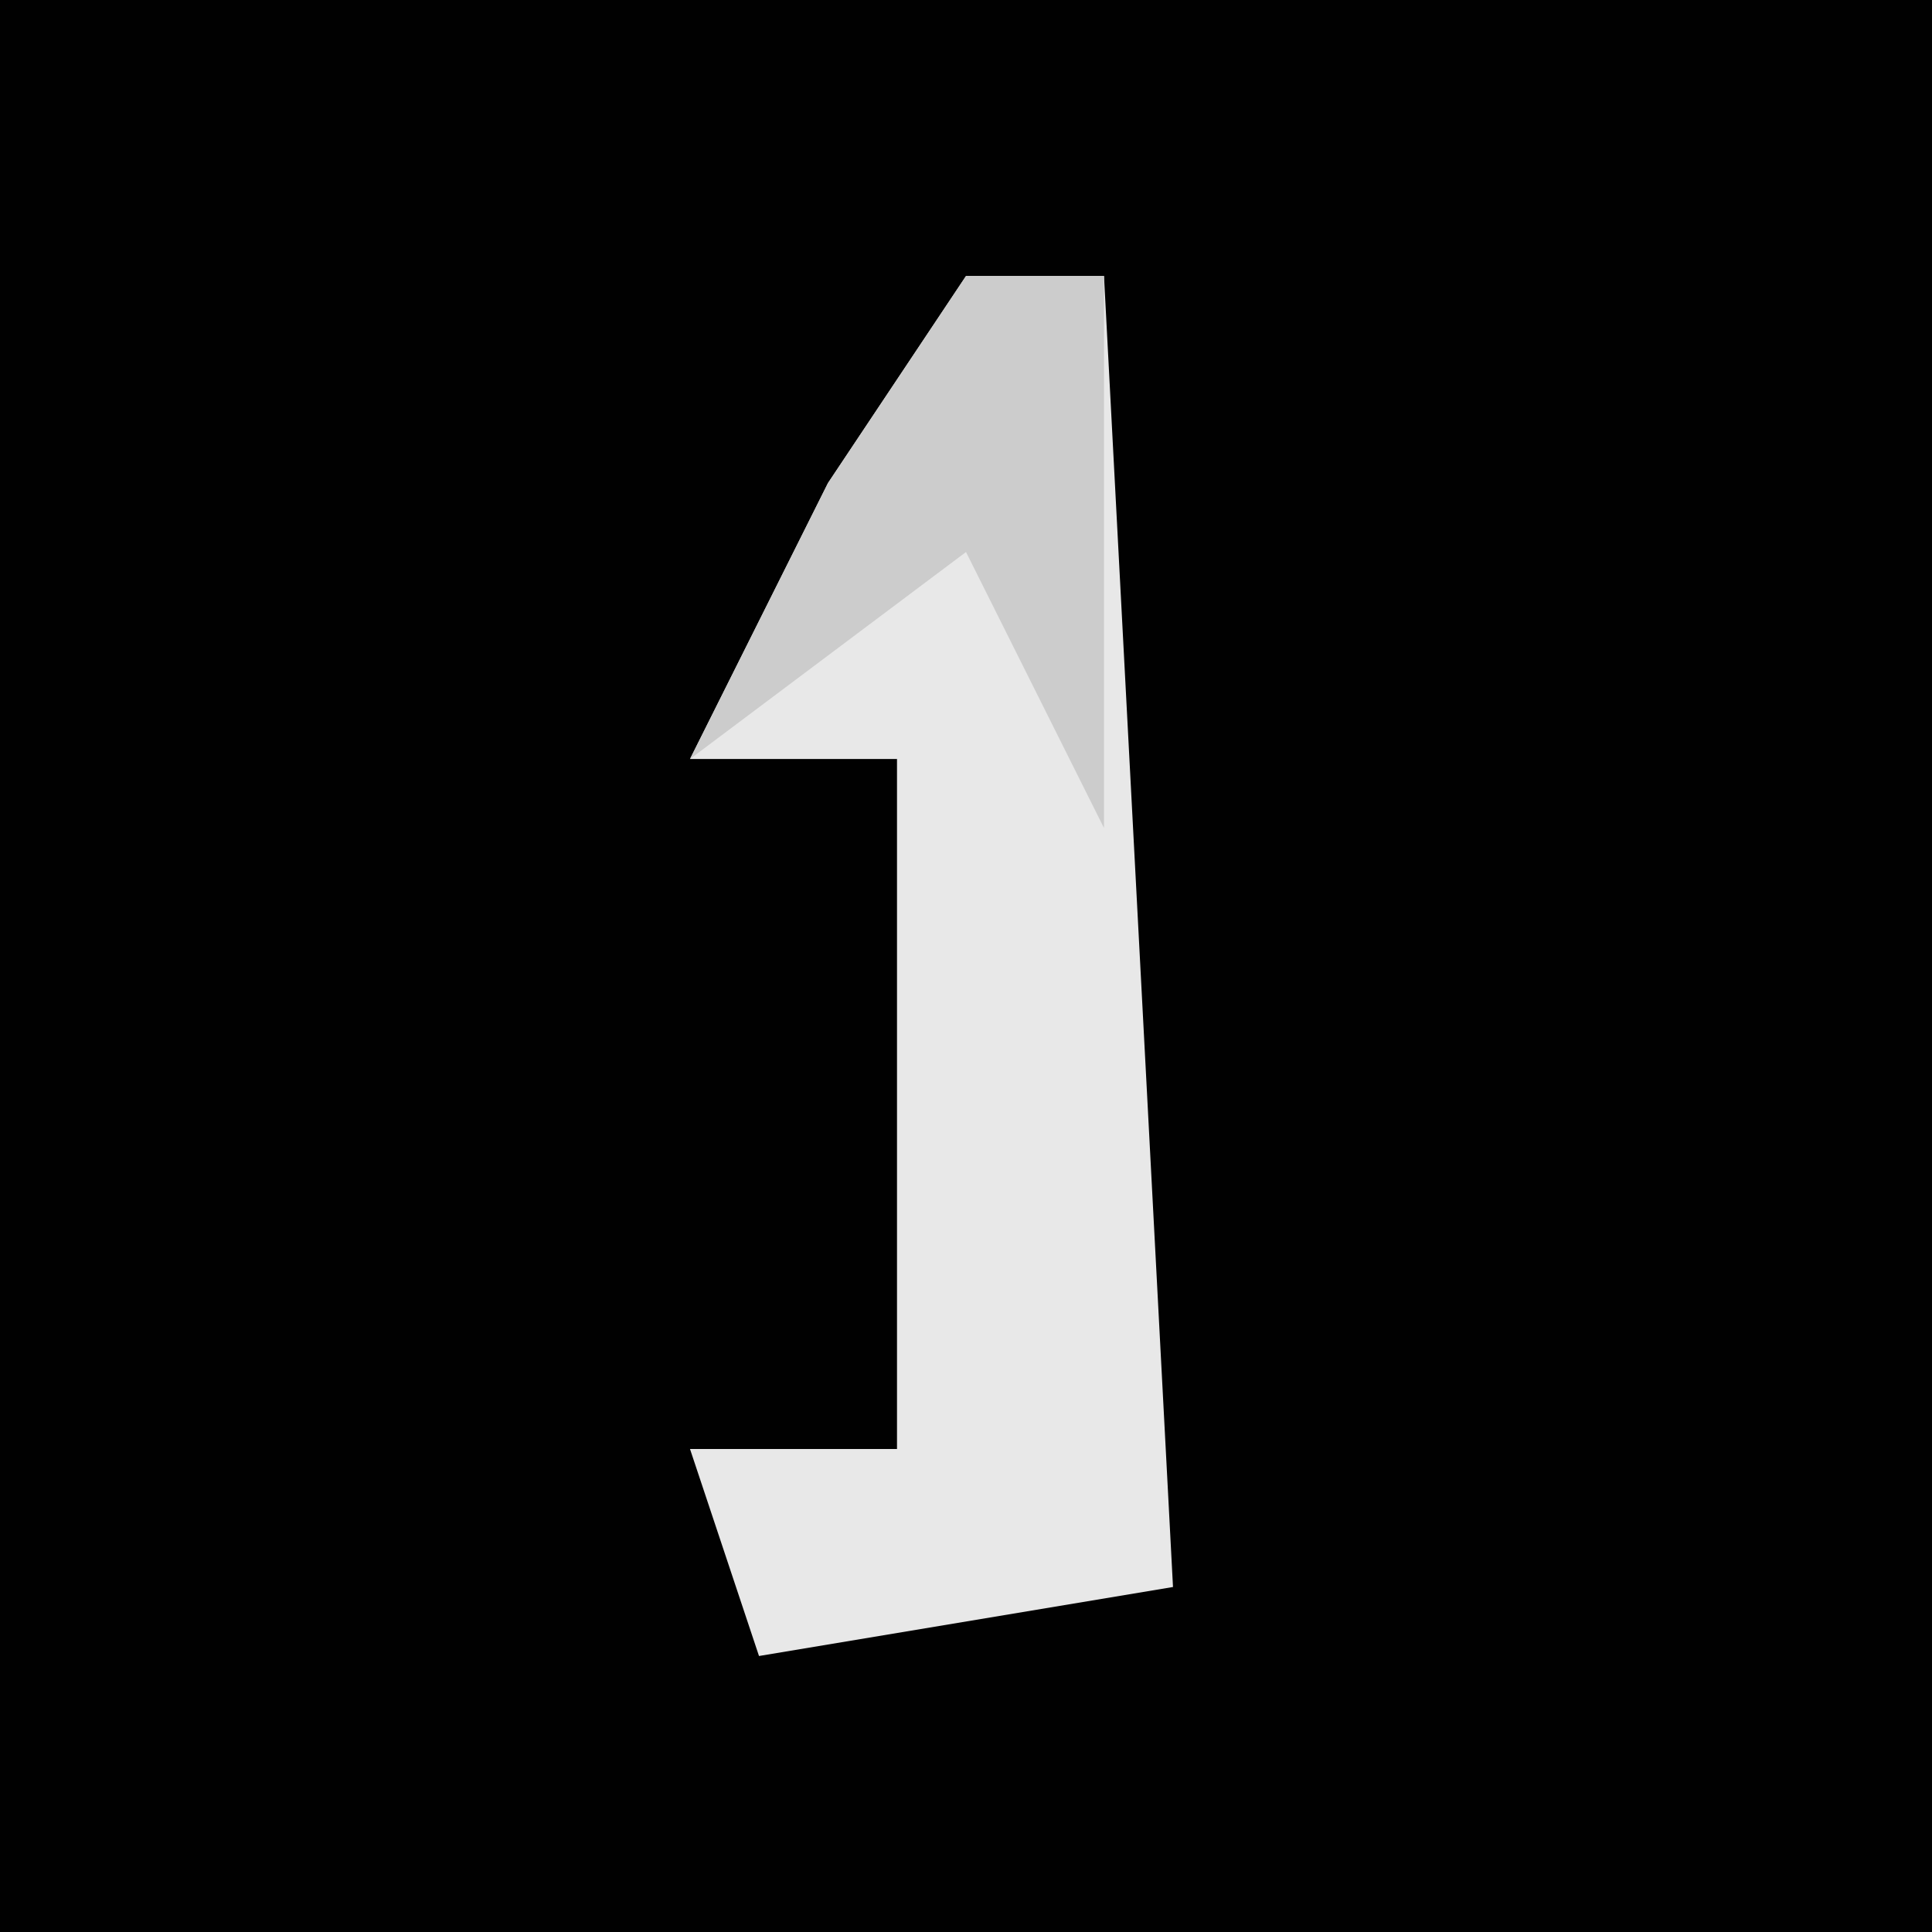 <?xml version="1.0" encoding="UTF-8"?>
<svg version="1.1" xmlns="http://www.w3.org/2000/svg" width="28" height="28">
<path d="M0,0 L28,0 L28,28 L0,28 Z " fill="#010101" transform="translate(0,0)"/>
<path d="M0,0 L2,0 L3,19 L-3,20 L-4,17 L-1,17 L-1,7 L-4,7 L-2,3 Z " fill="#E8E8E8" transform="translate(14,4)"/>
<path d="M0,0 L2,0 L2,8 L0,4 L-4,7 L-2,3 Z " fill="#CCCCCC" transform="translate(14,4)"/>
</svg>
